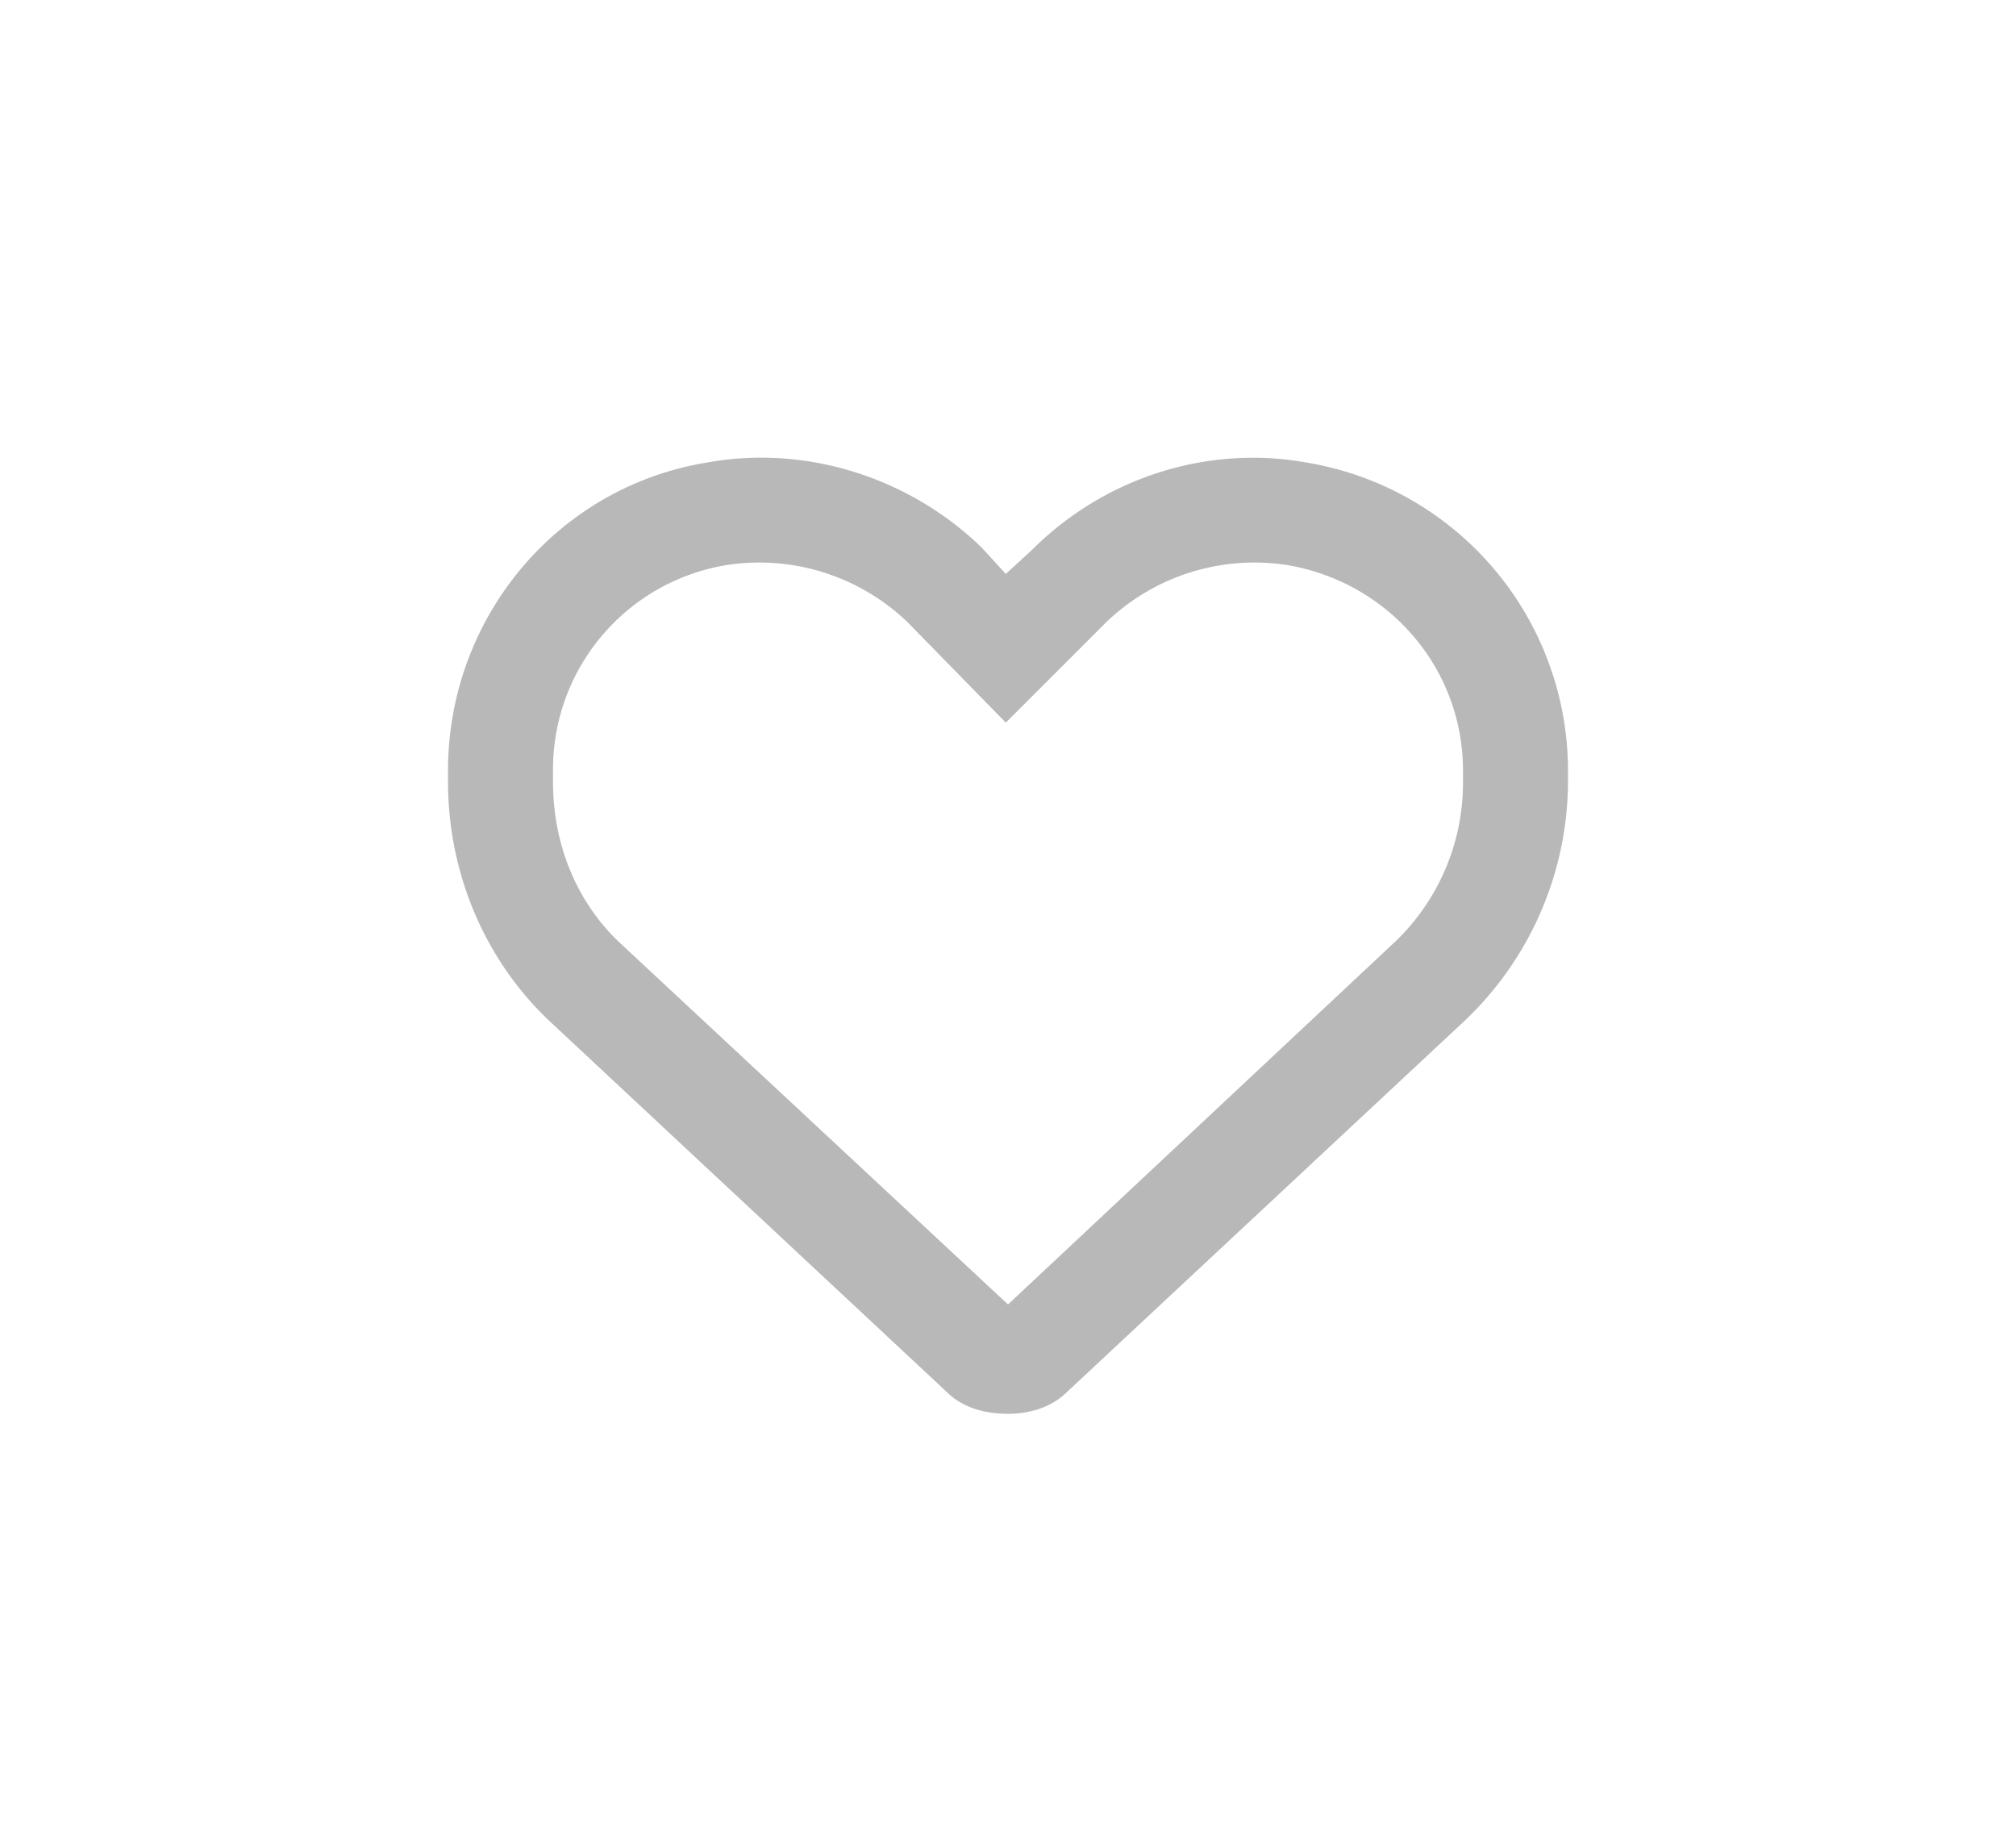 <svg width="36" height="33" fill="none" xmlns="http://www.w3.org/2000/svg"><g clip-path="url(#a)"><path d="m17.531 9.781.43.469.469-.43c1.289-1.289 3.125-1.875 4.883-1.562A5.582 5.582 0 0 1 28 13.766v.195a5.91 5.91 0 0 1-1.875 4.297l-7.07 6.601c-.274.274-.664.391-1.055.391-.43 0-.82-.117-1.094-.39l-7.07-6.602C8.664 17.164 8 15.602 8 13.96v-.195c0-2.735 1.953-5.079 4.648-5.508 1.758-.313 3.594.273 4.883 1.523 0 .04-.039 0 0 0Zm.43 3.125-1.758-1.797a3.82 3.82 0 0 0-3.242-1.015 3.697 3.697 0 0 0-3.086 3.672v.195c0 1.133.43 2.187 1.25 2.93L18 23.297l6.836-6.406a3.93 3.93 0 0 0 1.289-2.93v-.195c0-1.836-1.328-3.36-3.125-3.672a3.82 3.82 0 0 0-3.242 1.015l-1.797 1.797Z" fill="#B8B8B8"/></g><defs><clipPath id="a"><path fill="#fff" d="M0 0h36v33H0z"/></clipPath></defs></svg>